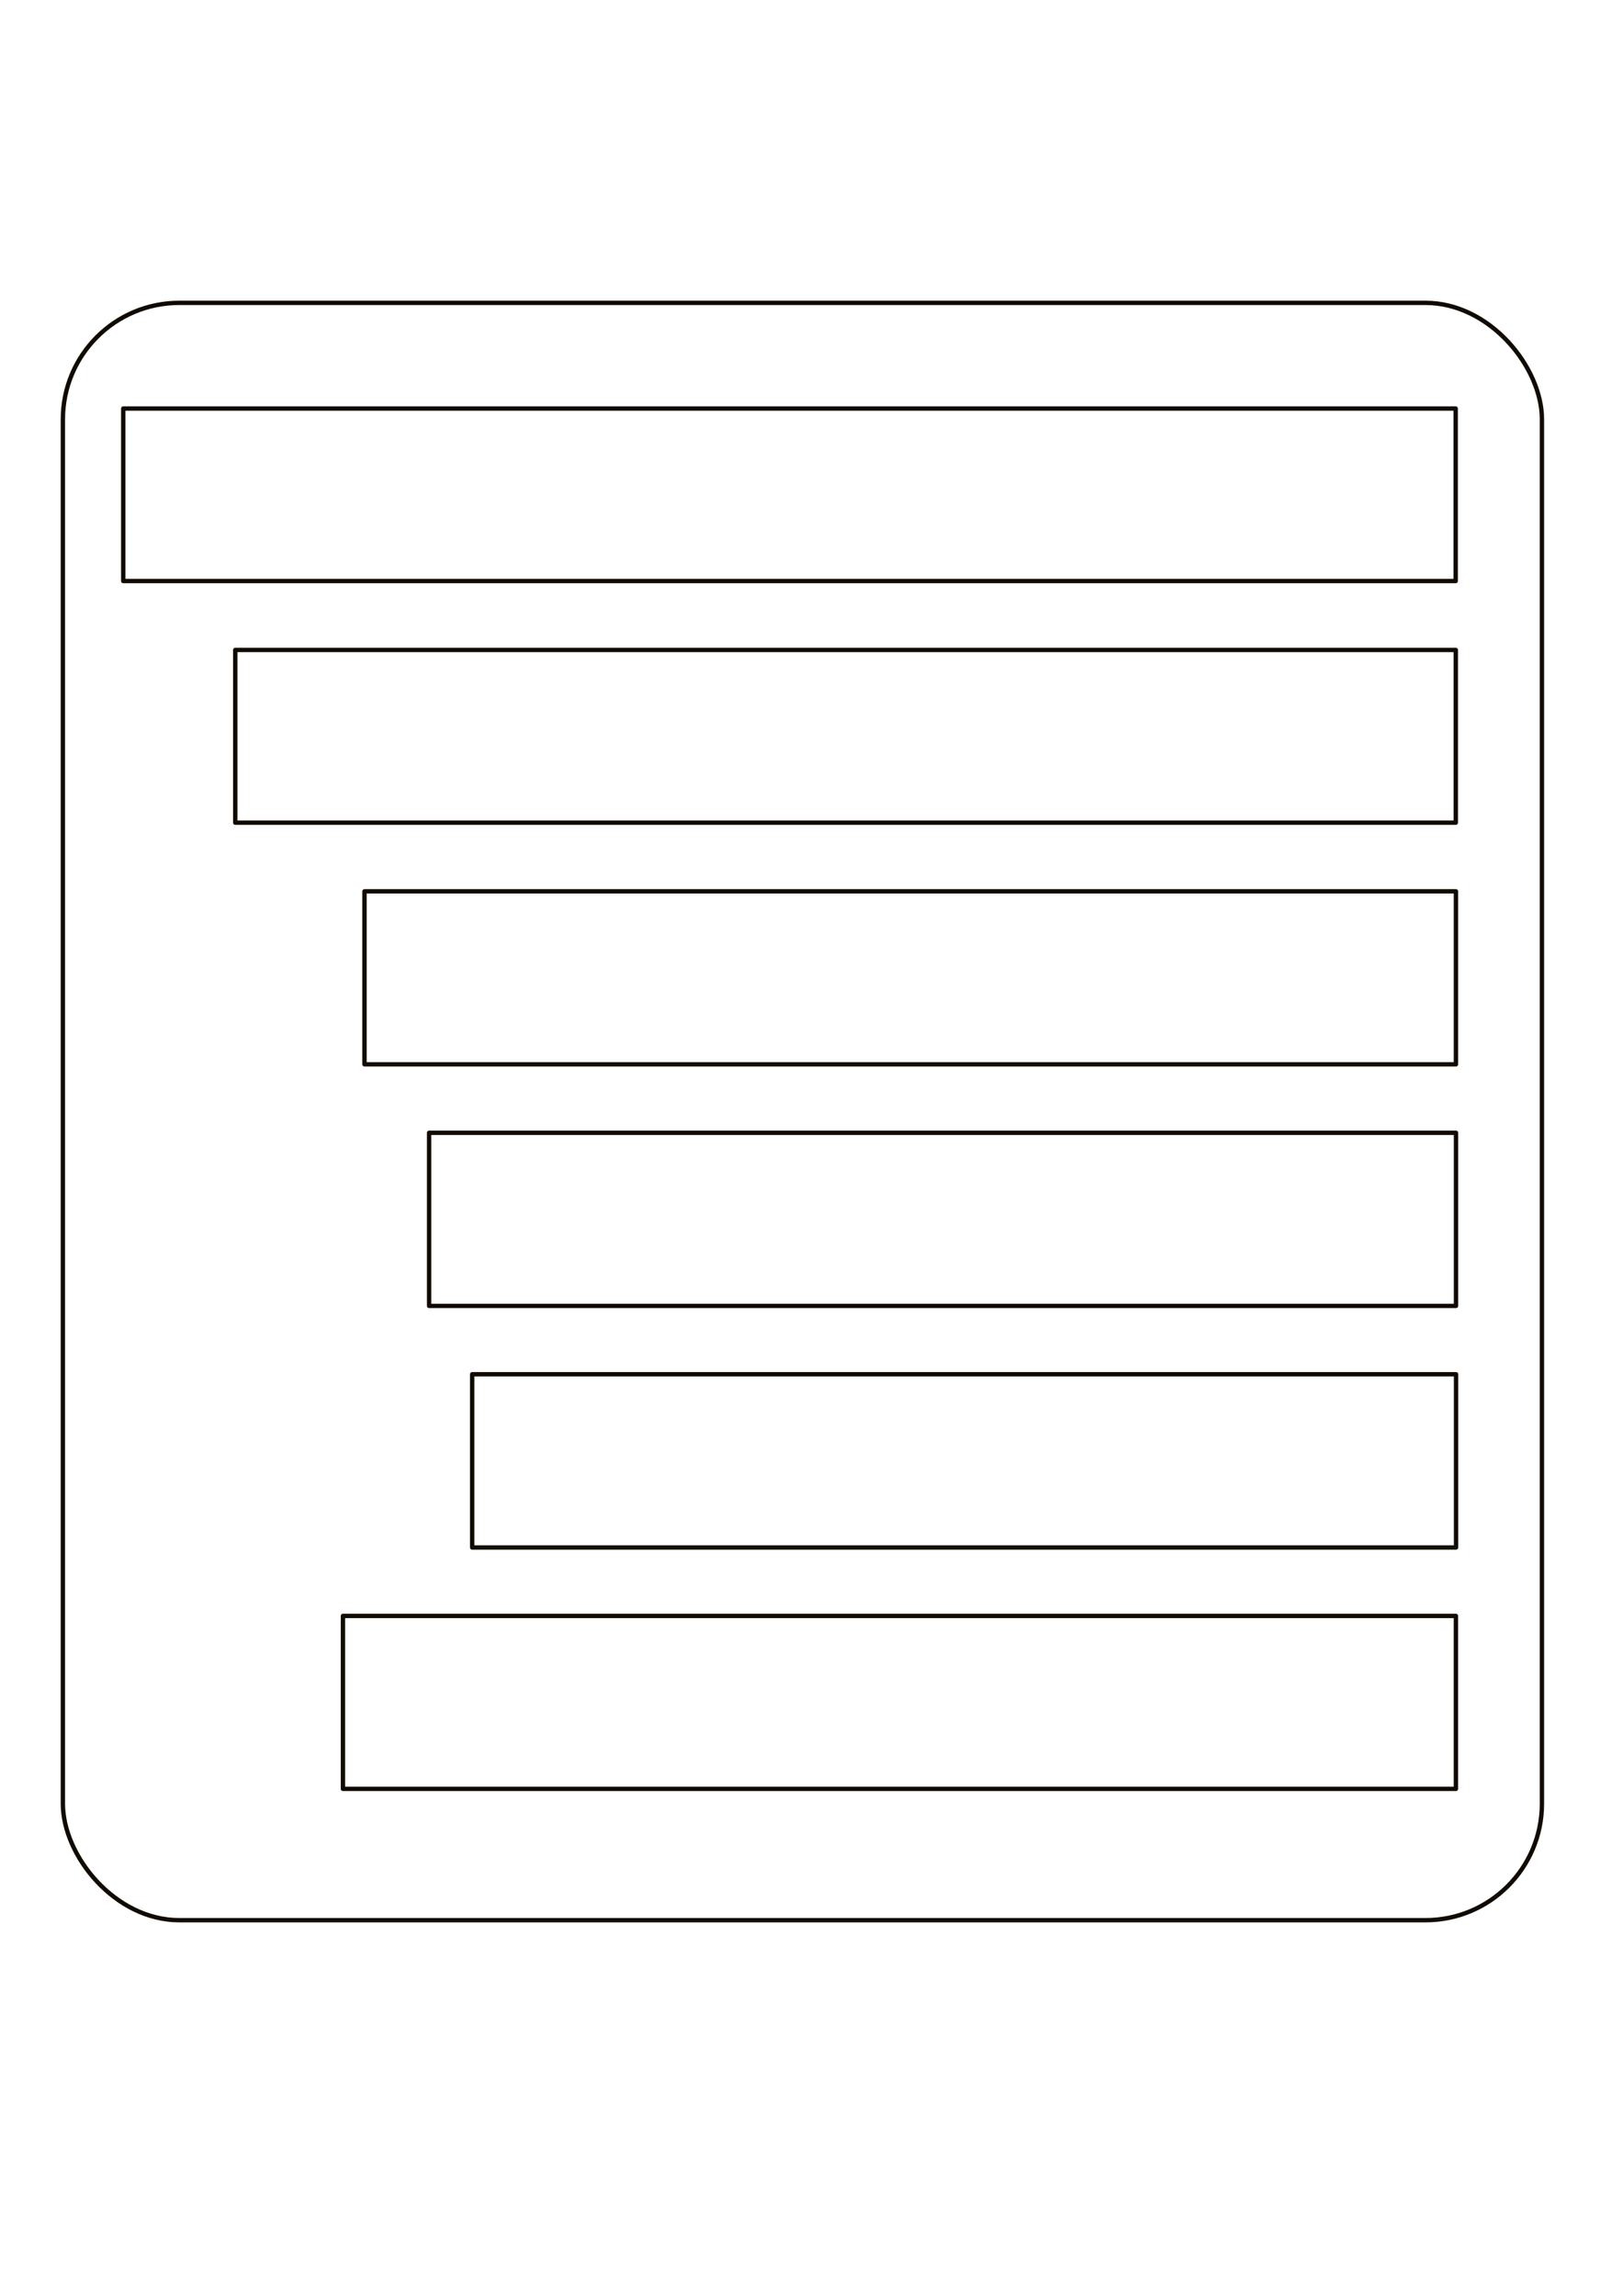 <?xml version="1.0" encoding="UTF-8" standalone="no"?>
<!-- Created with Inkscape (http://www.inkscape.org/) -->

<svg
   xmlns:dc="http://purl.org/dc/elements/1.1/"
   xmlns:cc="http://creativecommons.org/ns#"
   xmlns:rdf="http://www.w3.org/1999/02/22-rdf-syntax-ns#"
   xmlns:svg="http://www.w3.org/2000/svg"
   xmlns="http://www.w3.org/2000/svg"
   xmlns:sodipodi="http://sodipodi.sourceforge.net/DTD/sodipodi-0.dtd"
   xmlns:inkscape="http://www.inkscape.org/namespaces/inkscape"
   width="744.094"
   height="1052.362"
   id="svg3658"
   version="1.1"
   inkscape:version="0.48.4 r9939"
   sodipodi:docname="just_right.svg">
  <defs
     id="defs3660" />
  <sodipodi:namedview
     id="base"
     pagecolor="#ffffff"
     bordercolor="#666666"
     borderopacity="1.0"
     inkscape:pageopacity="0.0"
     inkscape:pageshadow="2"
     inkscape:zoom="0.35"
     inkscape:cx="-117.85714"
     inkscape:cy="520"
     inkscape:document-units="px"
     inkscape:current-layer="layer1"
     showgrid="false"
     inkscape:window-width="1440"
     inkscape:window-height="851"
     inkscape:window-x="0"
     inkscape:window-y="25"
     inkscape:window-maximized="1" />
  <g
     inkscape:label="Layer 1"
     inkscape:groupmode="layer"
     id="layer1">
    <rect
       style="fill:none;fill-opacity:1;stroke:#110b02;stroke-width:2;stroke-linejoin:round;stroke-miterlimit:4;stroke-opacity:1;stroke-dasharray:none"
       id="rect3889-0"
       width="678.095"
       height="741.358"
       x="28.831"
       y="138.826"
       ry="53.378" />
    <rect
       style="fill:none;fill-opacity:1;stroke:#110b02;stroke-width:2;stroke-linejoin:round;stroke-miterlimit:4;stroke-opacity:1;stroke-dasharray:none"
       id="rect3931-2"
       width="610.879"
       height="79.078"
       x="56.508"
       y="187.262" />
    <rect
       style="fill:none;fill-opacity:1;stroke:#110b02;stroke-width:2;stroke-linejoin:round;stroke-miterlimit:4;stroke-opacity:1;stroke-dasharray:none"
       id="rect3931-49"
       width="559.578"
       height="79.178"
       x="107.859"
       y="297.921" />
    <rect
       style="fill:none;fill-opacity:1;stroke:#110b02;stroke-width:2;stroke-linejoin:round;stroke-miterlimit:4;stroke-opacity:1;stroke-dasharray:none"
       id="rect3931-31"
       width="500.39"
       height="79.298"
       x="167.108"
       y="408.57" />
    <rect
       style="fill:none;fill-opacity:1;stroke:#110b02;stroke-width:2;stroke-linejoin:round;stroke-miterlimit:4;stroke-opacity:1;stroke-dasharray:none"
       id="rect3931-92"
       width="470.798"
       height="79.361"
       x="196.73"
       y="519.248" />
    <rect
       style="fill:none;fill-opacity:1;stroke:#110b02;stroke-width:2;stroke-linejoin:round;stroke-miterlimit:4;stroke-opacity:1;stroke-dasharray:none"
       id="rect3931-7"
       width="451.072"
       height="79.405"
       x="216.478"
       y="629.936" />
    <rect
       style="fill:none;fill-opacity:1;stroke:#110b02;stroke-width:2;stroke-linejoin:round;stroke-miterlimit:4;stroke-opacity:1;stroke-dasharray:none"
       id="rect3931-71"
       width="510.254"
       height="79.278"
       x="157.233"
       y="740.709" />
  </g>
</svg>
